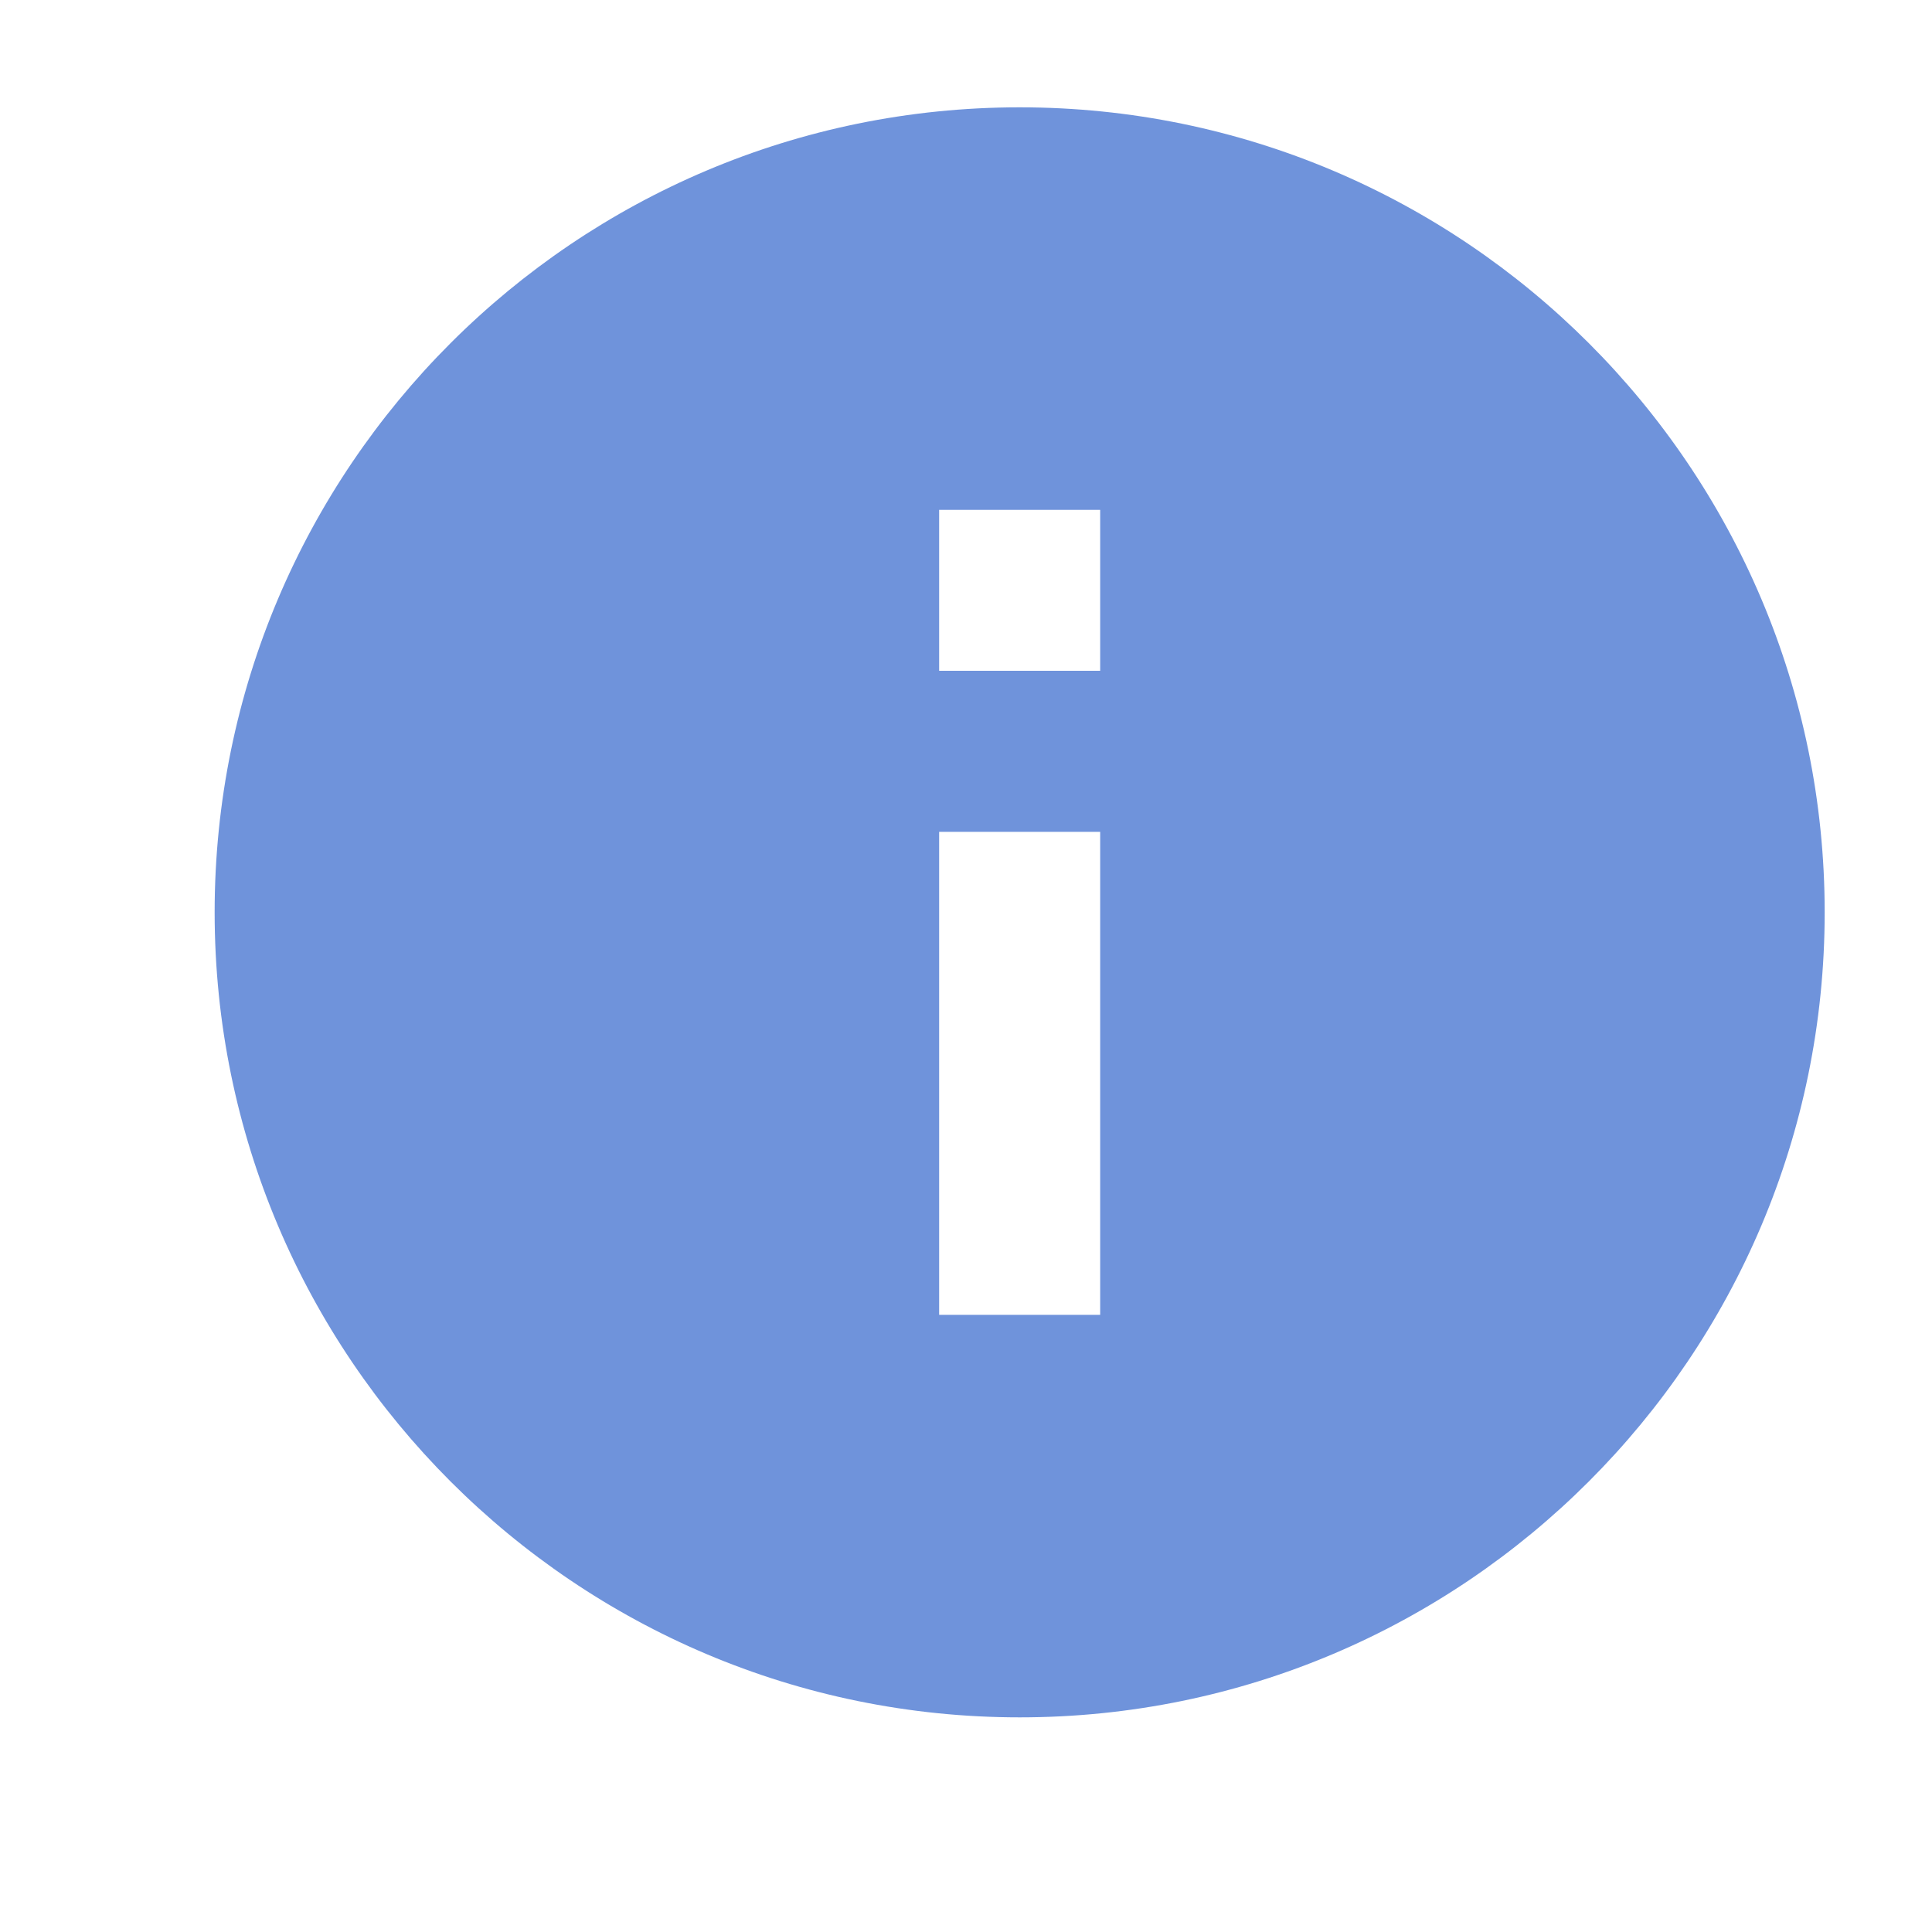 <svg xmlns="http://www.w3.org/2000/svg" width="20" height="20"><g fill="none" fill-rule="evenodd"><path d="M0 0h20v20H0z"/><path fill="#36C" fill-opacity=".7" fill-rule="nonzero" d="M10.556 1.111c-4.6 0-8.334 3.733-8.334 8.333s3.734 8.334 8.334 8.334 8.333-3.734 8.333-8.334-3.733-8.333-8.333-8.333zm.833 12.5H9.722v-5h1.667v5zm0-6.667H9.722V5.278h1.667v1.666z"/></g></svg>